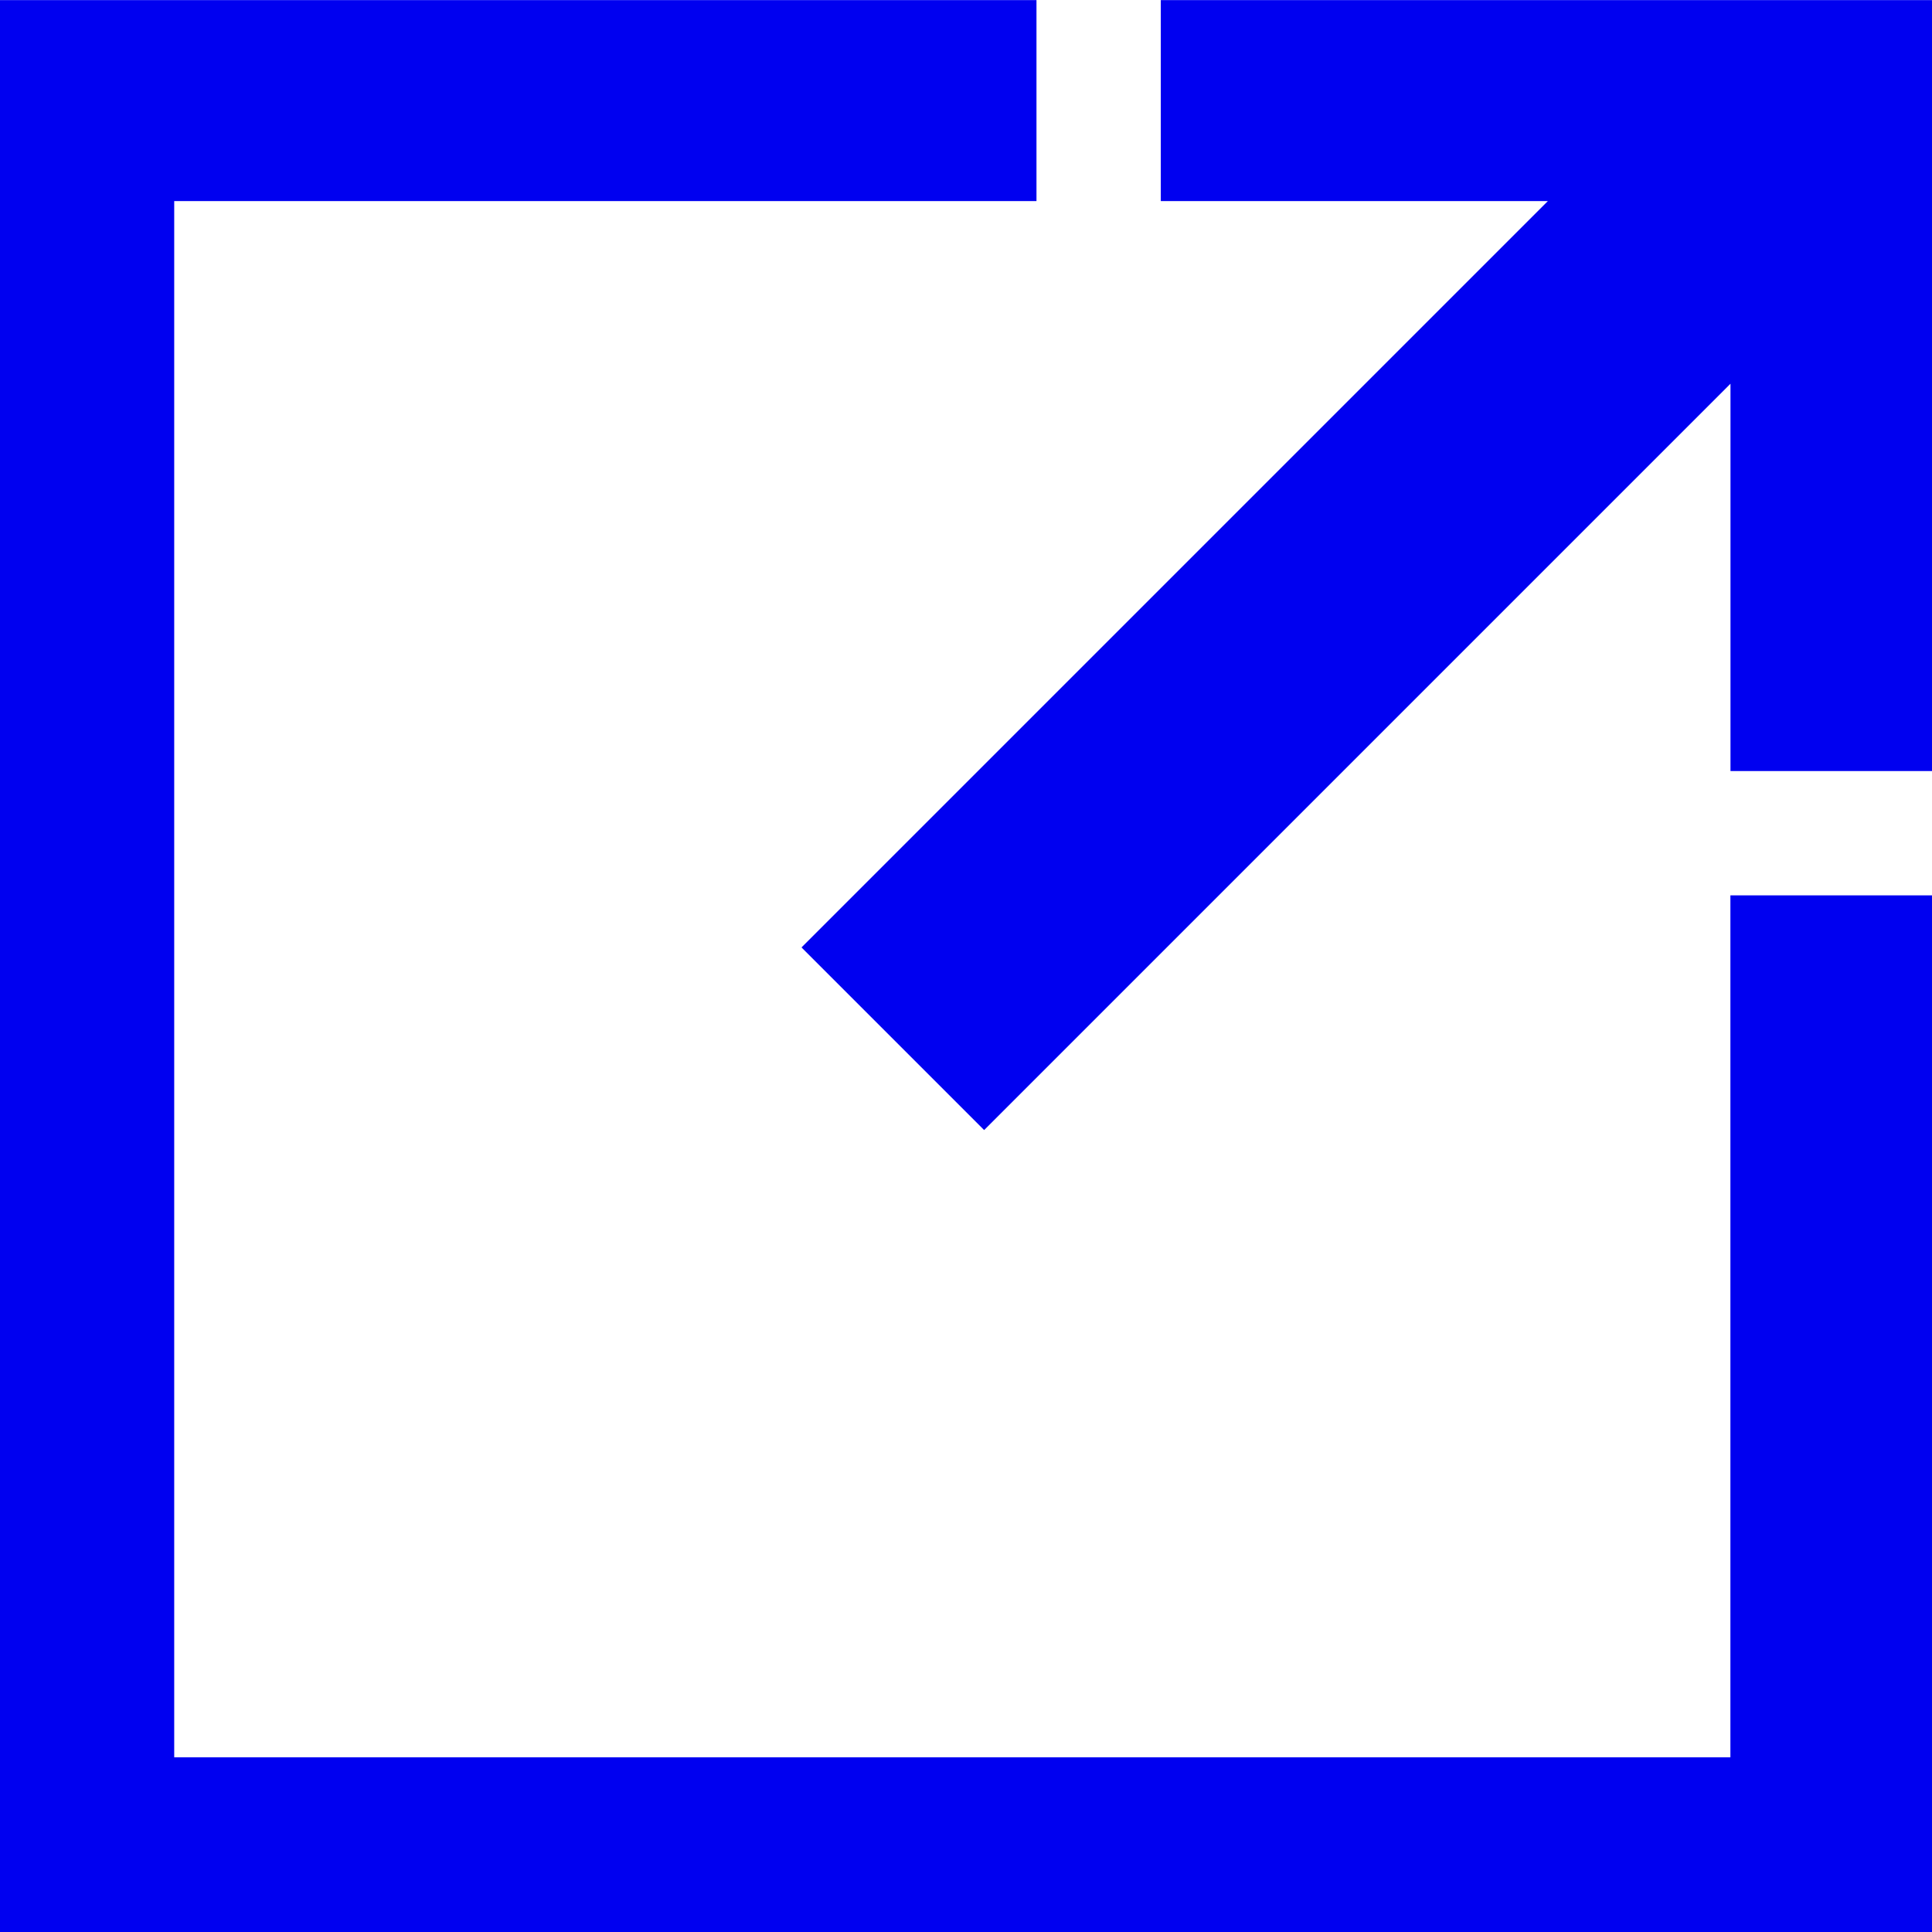 <svg xmlns="http://www.w3.org/2000/svg" xmlns:xlink="http://www.w3.org/1999/xlink" width="23" height="23" viewBox="0 0 23 23">
  <defs>
    <clipPath id="clip-path">
      <rect id="Rectangle_1405" data-name="Rectangle 1405" width="23" height="23" transform="translate(0 -0.291)" fill="#0000f0" stroke="#0000f0" stroke-width="2"/>
    </clipPath>
  </defs>
  <g id="Group_67" data-name="Group 67" transform="translate(0 0.345)">
    <g id="Group_66" data-name="Group 66" transform="translate(0 -0.053)" clip-path="url(#clip-path)">
      <path id="Path_5344" data-name="Path 5344" d="M21.6,21.6H1.074V1.074H11.339V0H.986A.987.987,0,0,0,0,.986V21.693a.987.987,0,0,0,.986.986H21.693a.987.987,0,0,0,.986-.986V11.339H21.6Z" transform="translate(0 0.028)" fill="#0000f0" stroke="#0000f0" stroke-width="2"/>
      <path id="Path_5345" data-name="Path 5345" d="M276,0h-7.322V1.075H274.7l-9.885,9.885.76.76,9.885-9.885V7.86h1.074V0Z" transform="translate(-253.859 0.027)" fill="#0000f0" stroke="#0000f0" stroke-width="2"/>
    </g>
  </g>
</svg>
